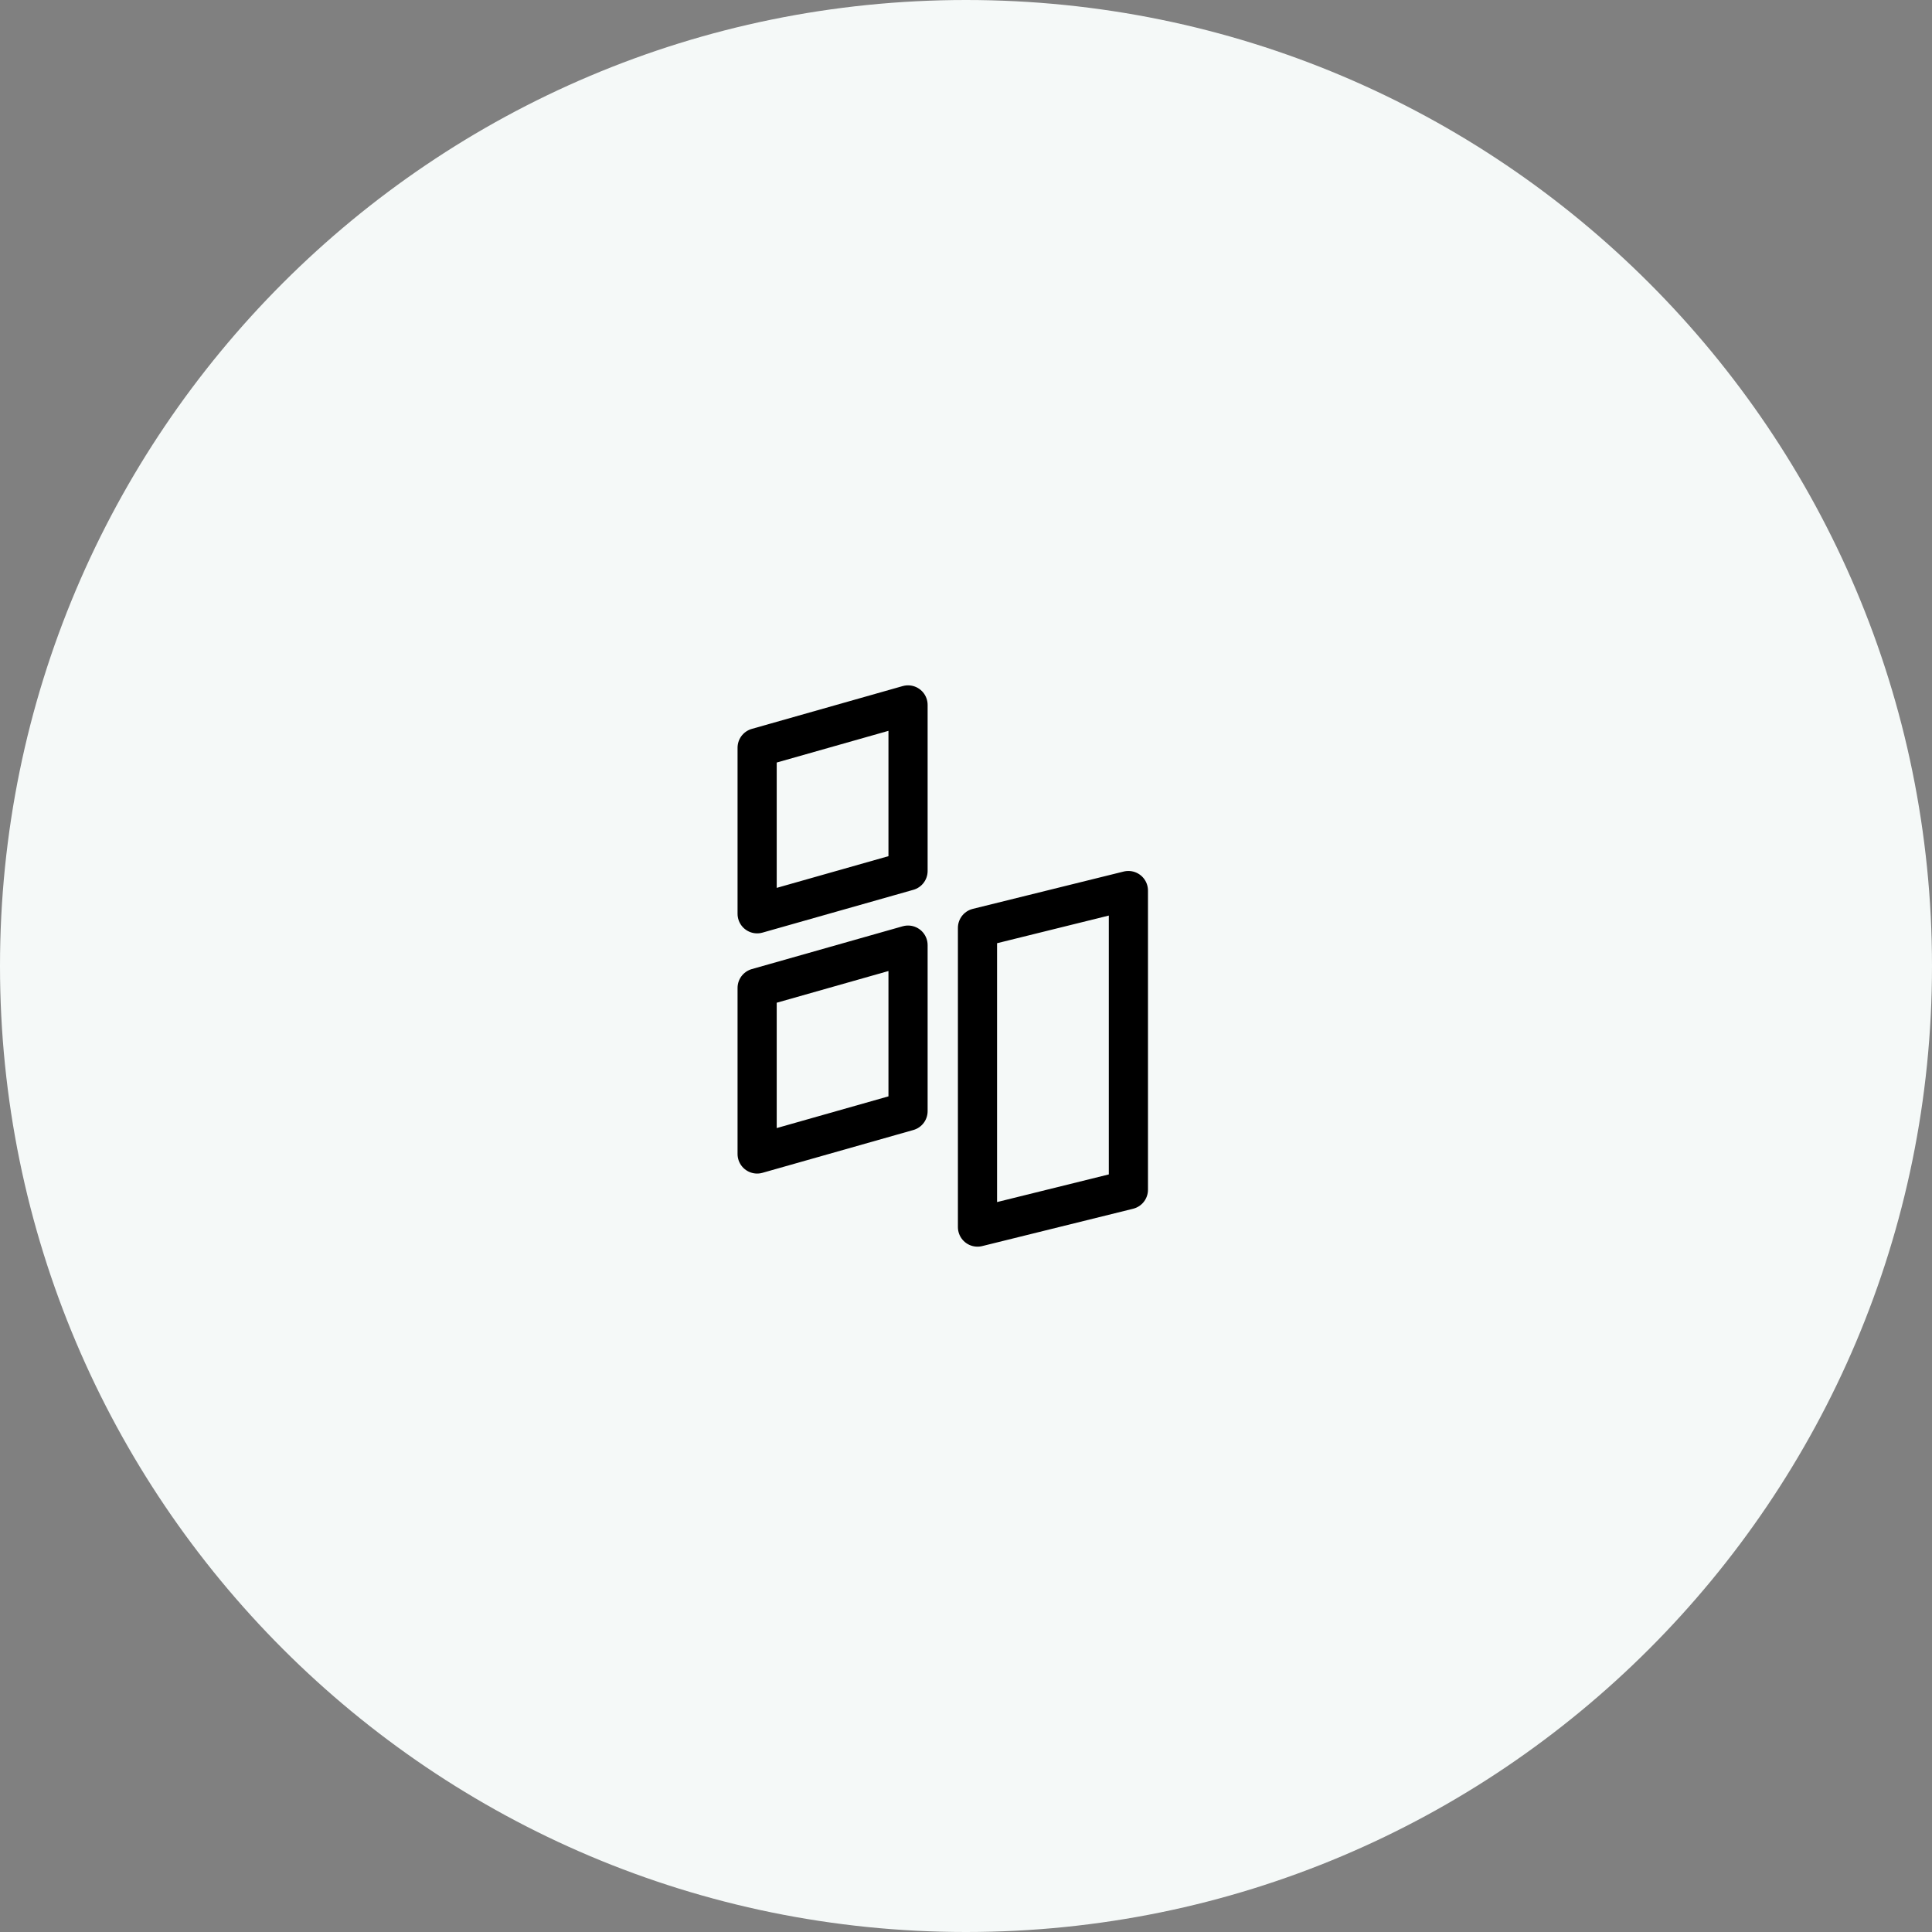 <svg width="74" height="74" viewBox="0 0 74 74" fill="none" xmlns="http://www.w3.org/2000/svg">
<rect x="0" y="0" width="74" height="74" fill="#808080" stroke="none"/>
<path d="M74 37C74 16.566 57.434 0 37 0C16.566 0 0 16.566 0 37C0 57.434 16.566 74 37 74C57.434 74 74 57.434 74 37Z" fill="#F5F9F8"/>
<path d="M29 28.64L34.78 27V33.36L29 35V28.64ZM29 37.84L34.78 36.2V42.56L29 44.2V37.84ZM37.44 35.54L43.22 34.11V45.57L37.44 47V35.54Z" stroke="black" stroke-width="1.5" stroke-linecap="round" stroke-linejoin="round"/>
</svg>
